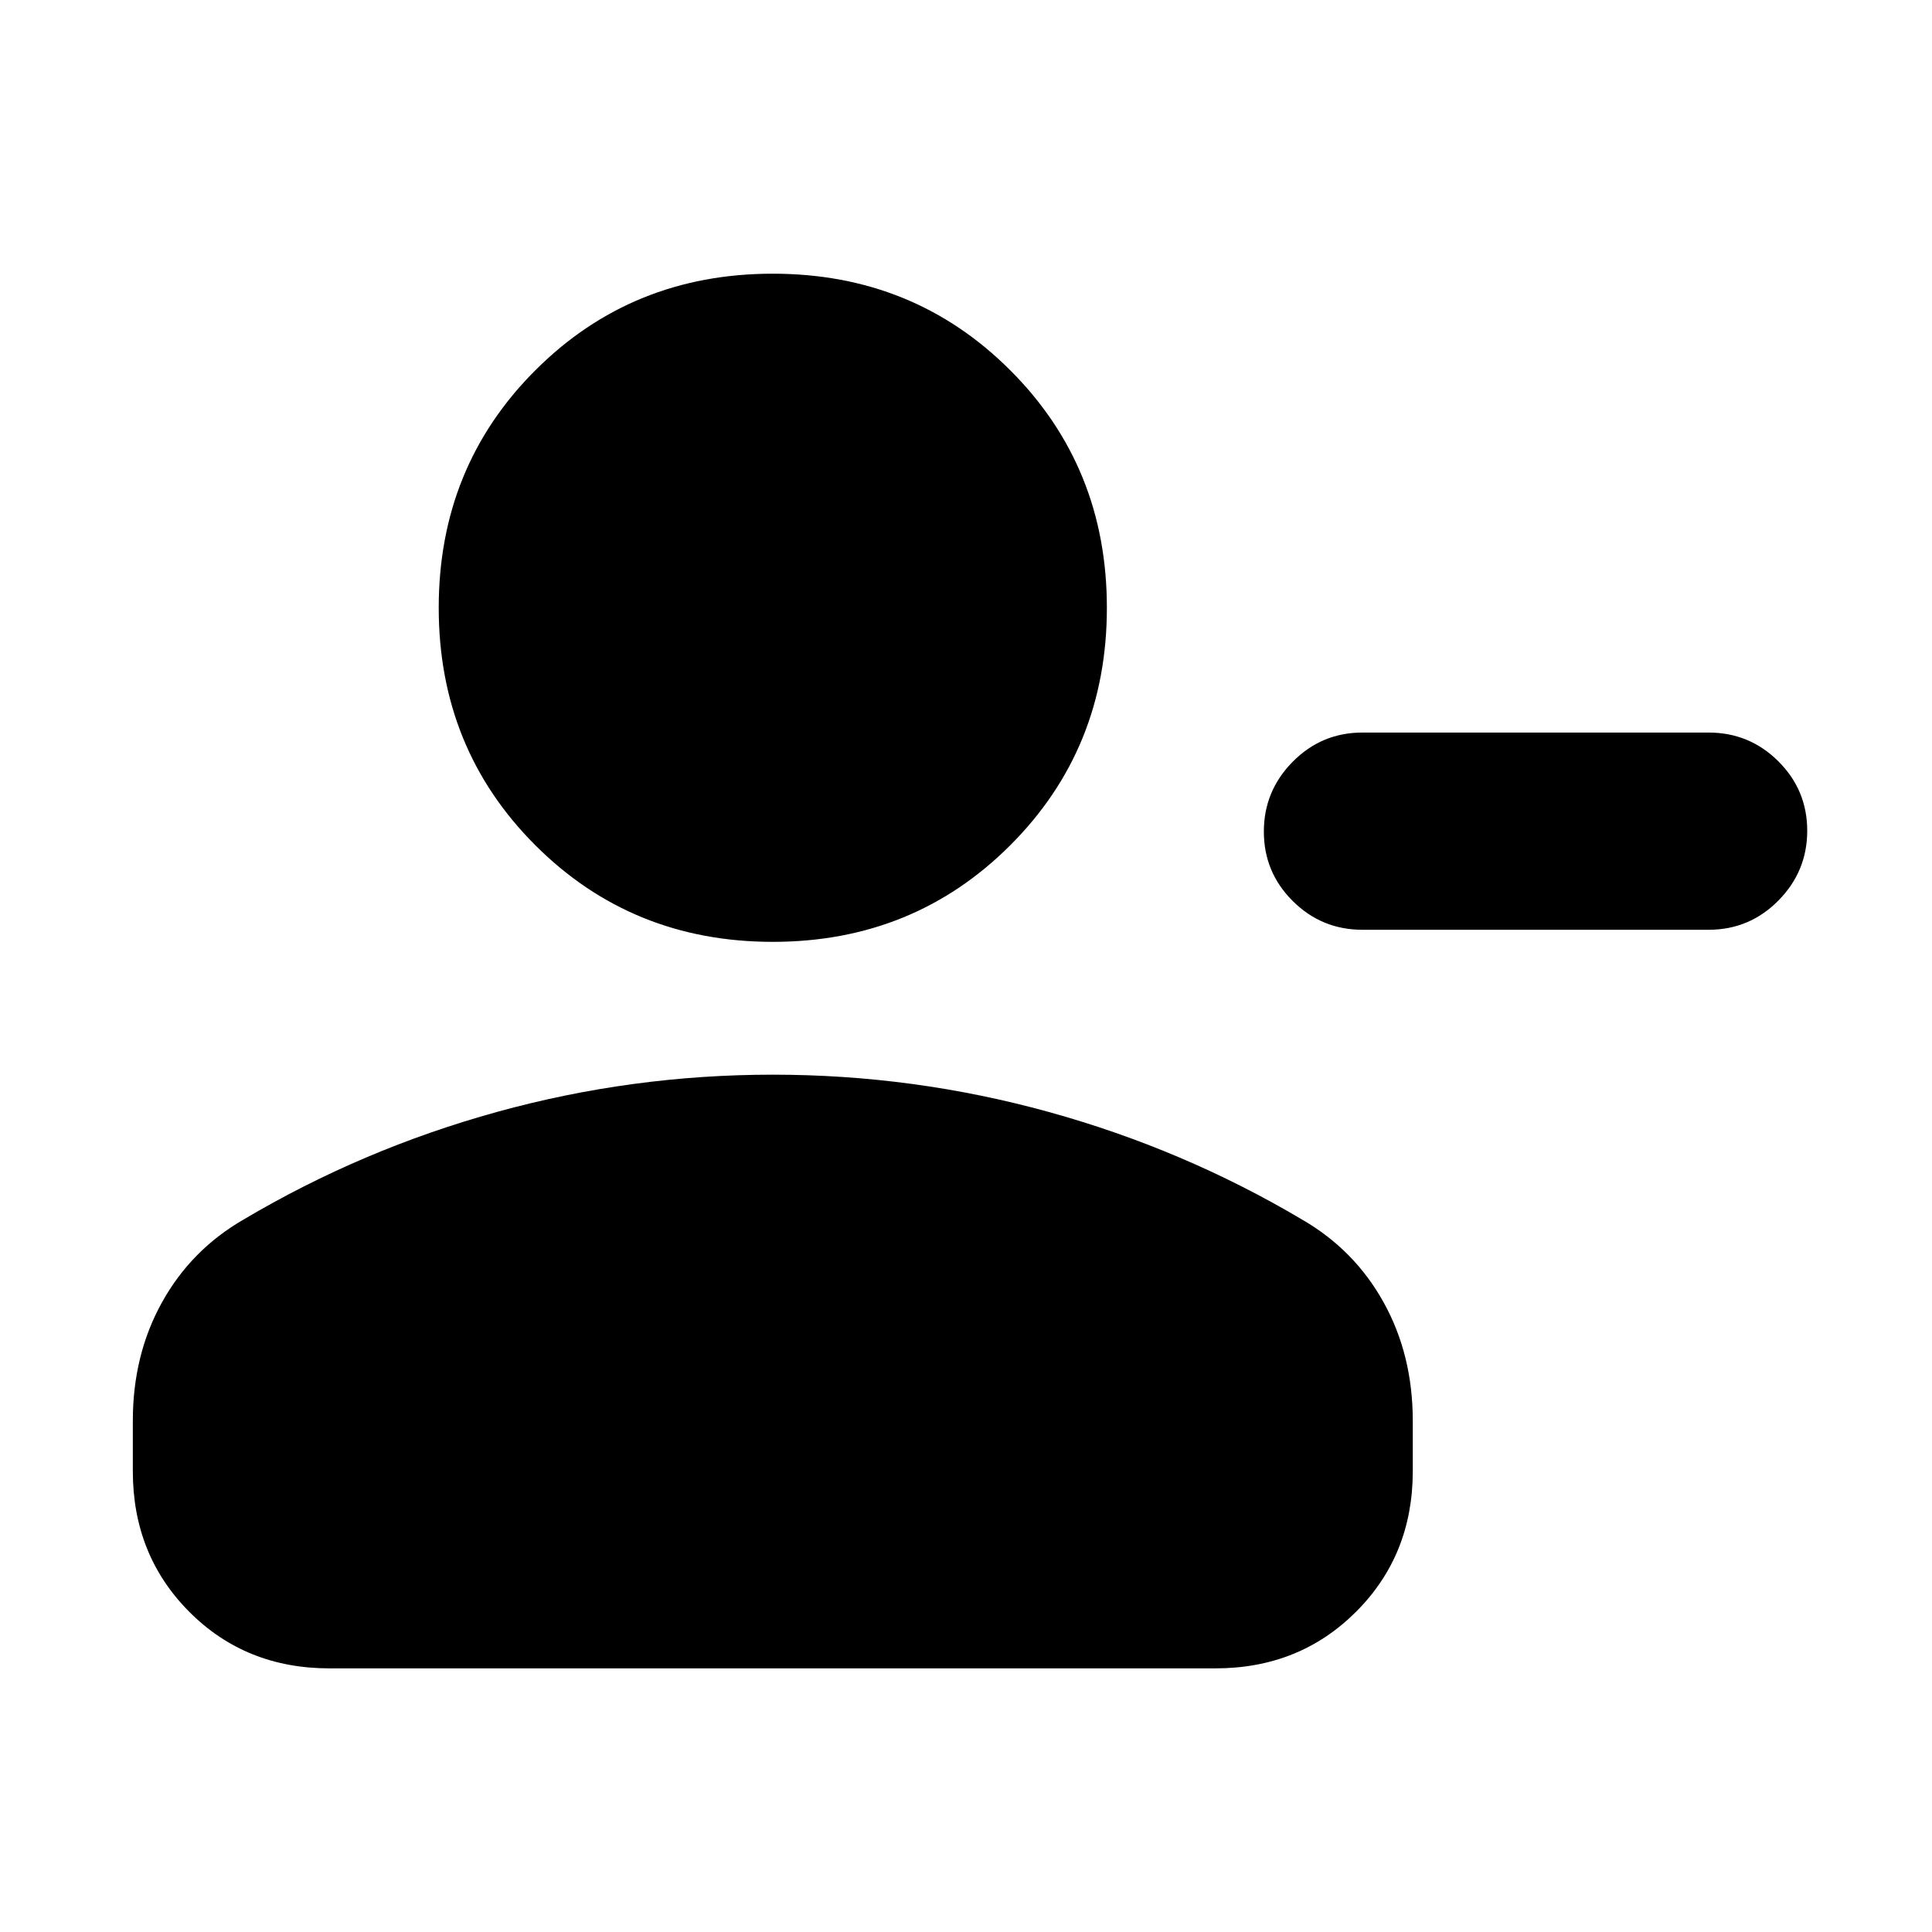 <svg xmlns="http://www.w3.org/2000/svg" height="20" viewBox="0 -960 960 960" width="20"><path d="M677-596h172q20.3 0 34.65 14.29Q898-567.42 898-547.21t-14.35 34.71Q869.3-498 849-498H677q-20.3 0-34.65-14.29Q628-526.58 628-546.79t14.35-34.71Q656.7-596 677-596ZM384-492q-70 0-118-48t-48-118q0-70 48-118t118-48q70 0 118 48t48 118q0 70-48 118t-118 48ZM66-229v-25q0-32.78 14.5-58.89T121-354q59-35 126-53.5T384-426q70 0 137 18.5T647-354q26 15 40.5 41.11T702-254v25q0 41.7-28.16 69.85Q645.68-131 603.96-131H163.72Q122-131 94-159.15T66-229Z"/></svg>